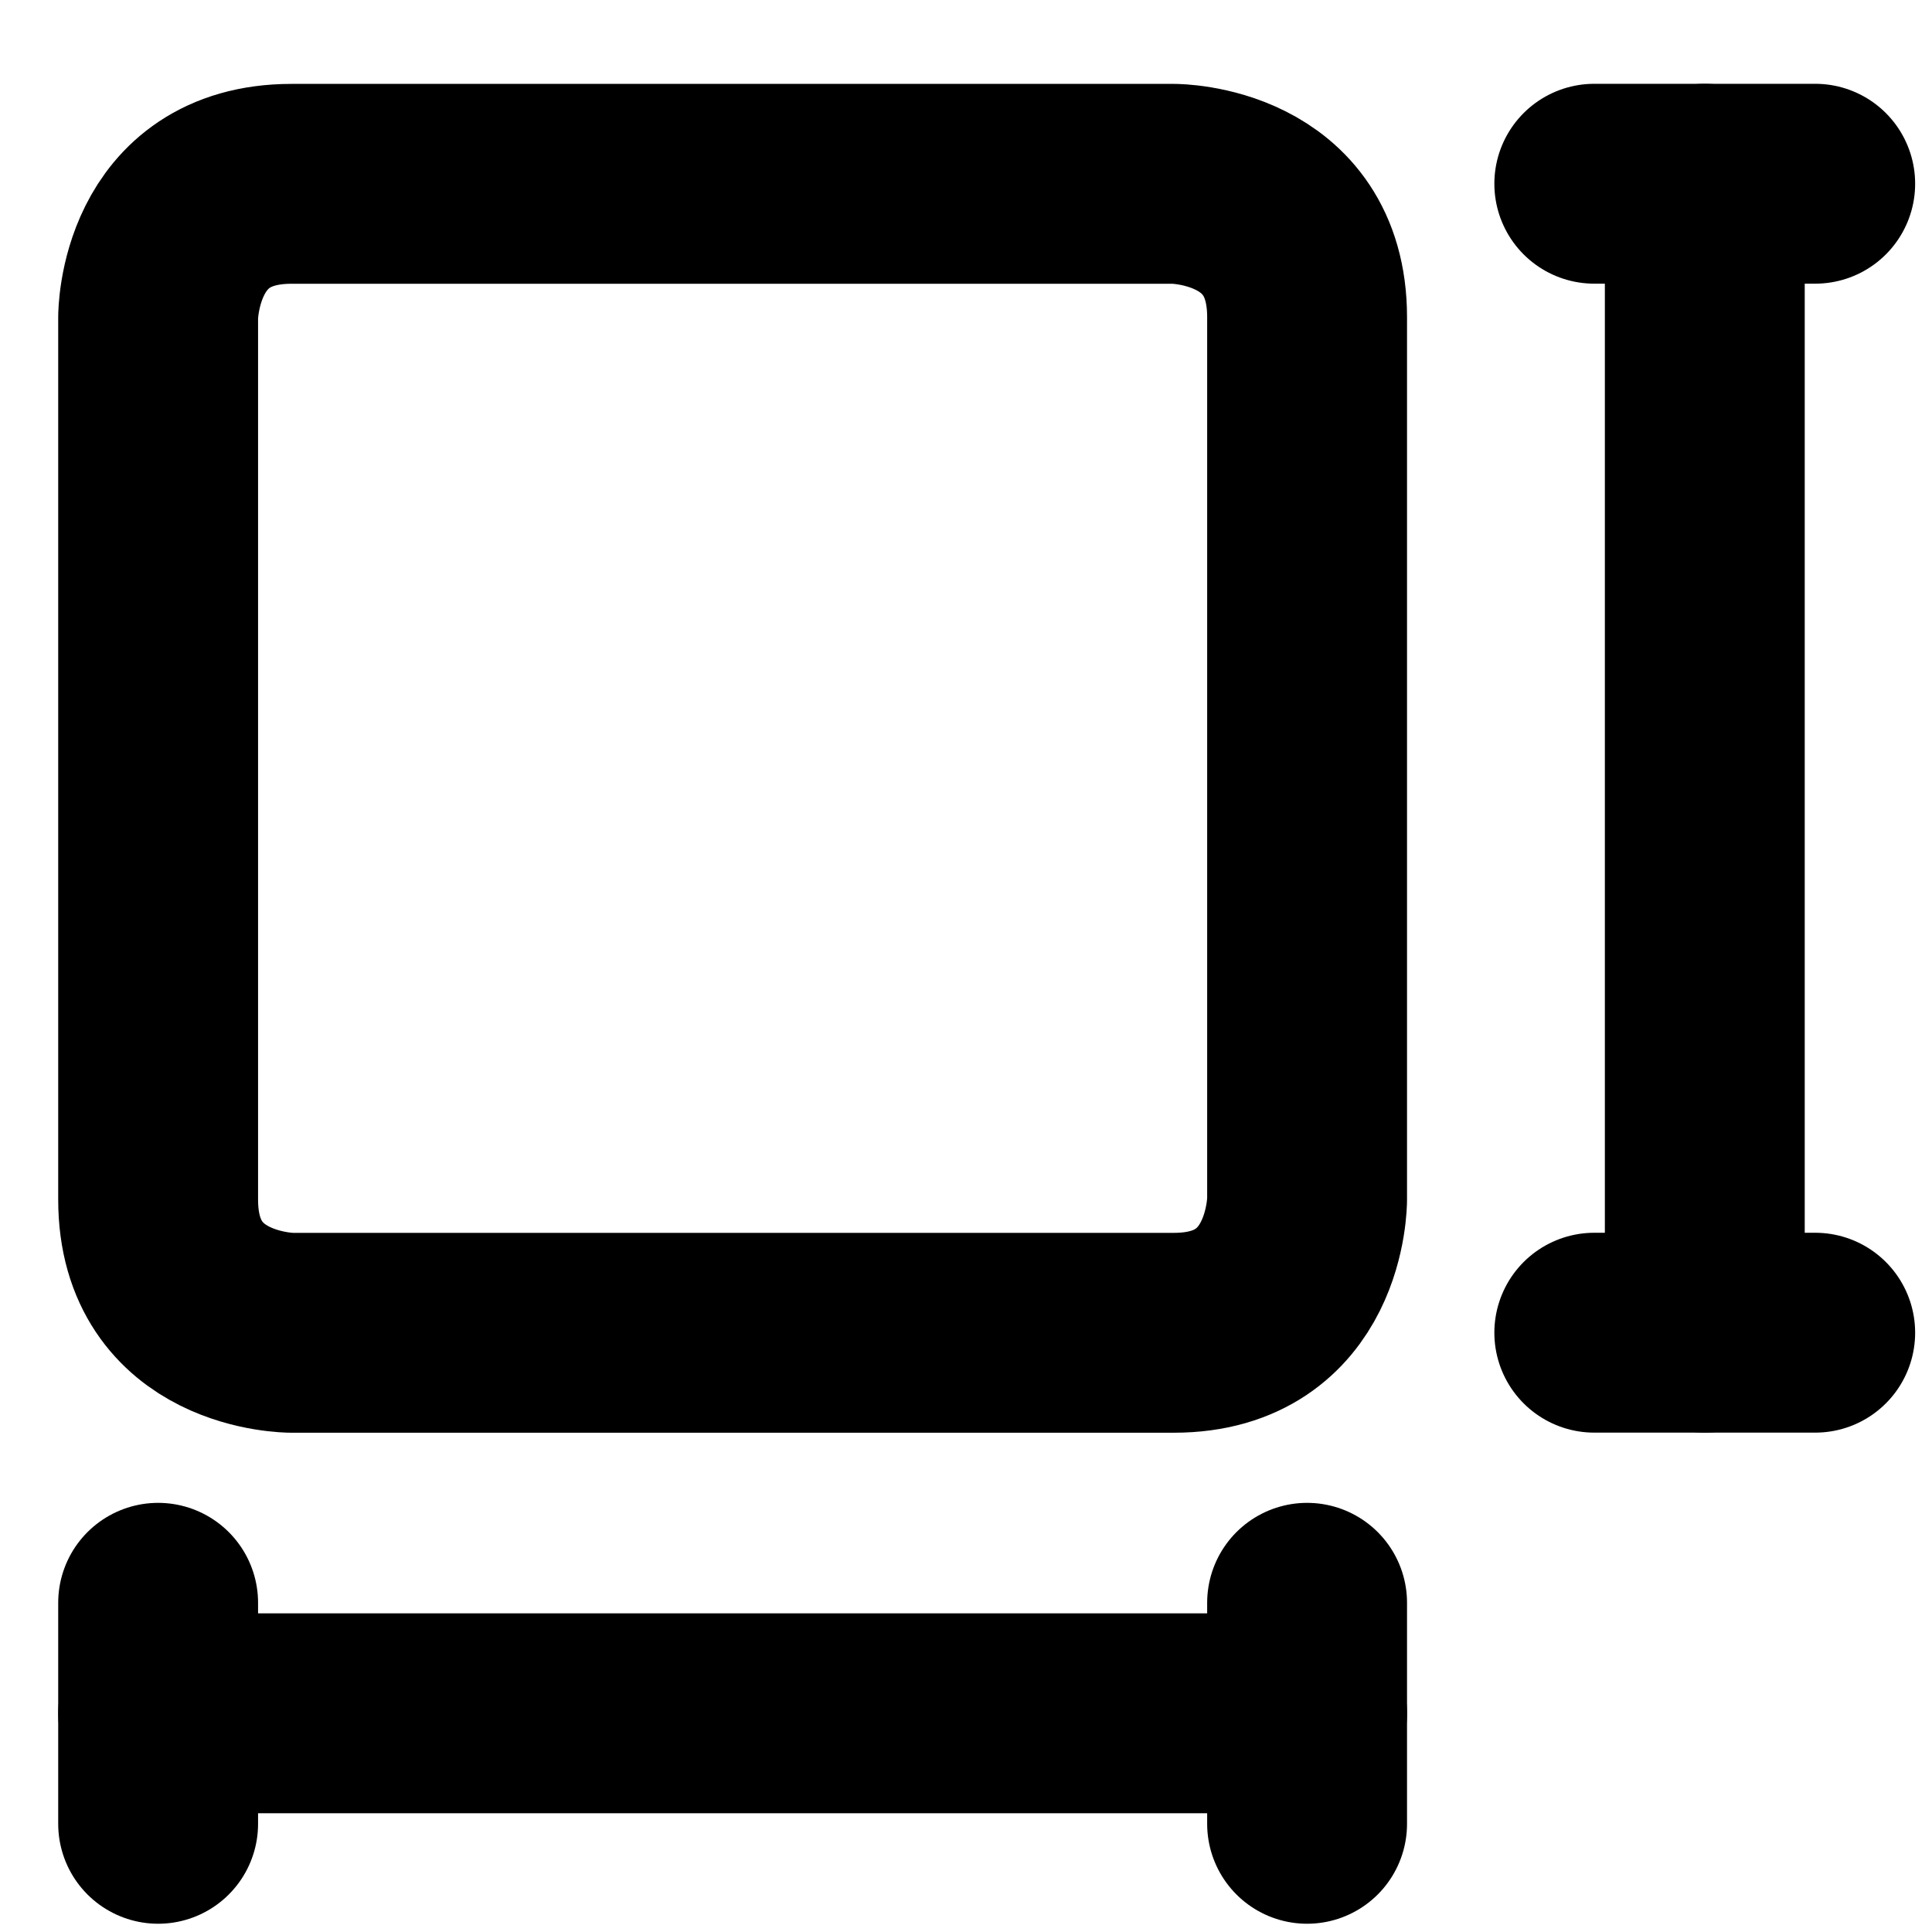 <svg width="20" height="20" viewBox="0 0 20 20" fill="none" xmlns="http://www.w3.org/2000/svg">
<g id="sizing-60" clip-path="url(#clip0_47_141465)">
<g id="sizing">
<path id="rectangle 629" d="M13.531 3.283V12.418C13.531 12.418 13.531 13.797 12.152 13.797H3.017C3.017 13.797 1.637 13.797 1.637 12.418V3.283C1.637 3.283 1.637 1.903 3.017 1.903L12.152 1.903C12.152 1.903 13.531 1.903 13.531 3.283Z" stroke="black" stroke-width="2.069" stroke-linecap="round" stroke-linejoin="round"/>
<path id="vector 2018" d="M1.637 16.592V18.88" stroke="black" stroke-width="2.069" stroke-linecap="round" stroke-linejoin="round"/>
<path id="vector 2020" d="M13.531 17.736H1.637" stroke="black" stroke-width="2.069" stroke-linecap="round" stroke-linejoin="round"/>
<path id="vector 2019" d="M13.531 16.592V18.88" stroke="black" stroke-width="2.069" stroke-linecap="round" stroke-linejoin="round"/>
<path id="vector 2021" d="M18.791 1.902H16.504" stroke="black" stroke-width="2.069" stroke-linecap="round" stroke-linejoin="round"/>
<path id="vector 2022" d="M17.648 13.796V1.902" stroke="black" stroke-width="2.069" stroke-linecap="round" stroke-linejoin="round"/>
<path id="vector 2023" d="M18.791 13.796H16.504" stroke="black" stroke-width="2.069" stroke-linecap="round" stroke-linejoin="round"/>
</g>
</g>
<defs>
<clipPath id="clip0_47_141465">
<rect width="20" height="20" fill="white"/>
</clipPath>
</defs>
</svg>
